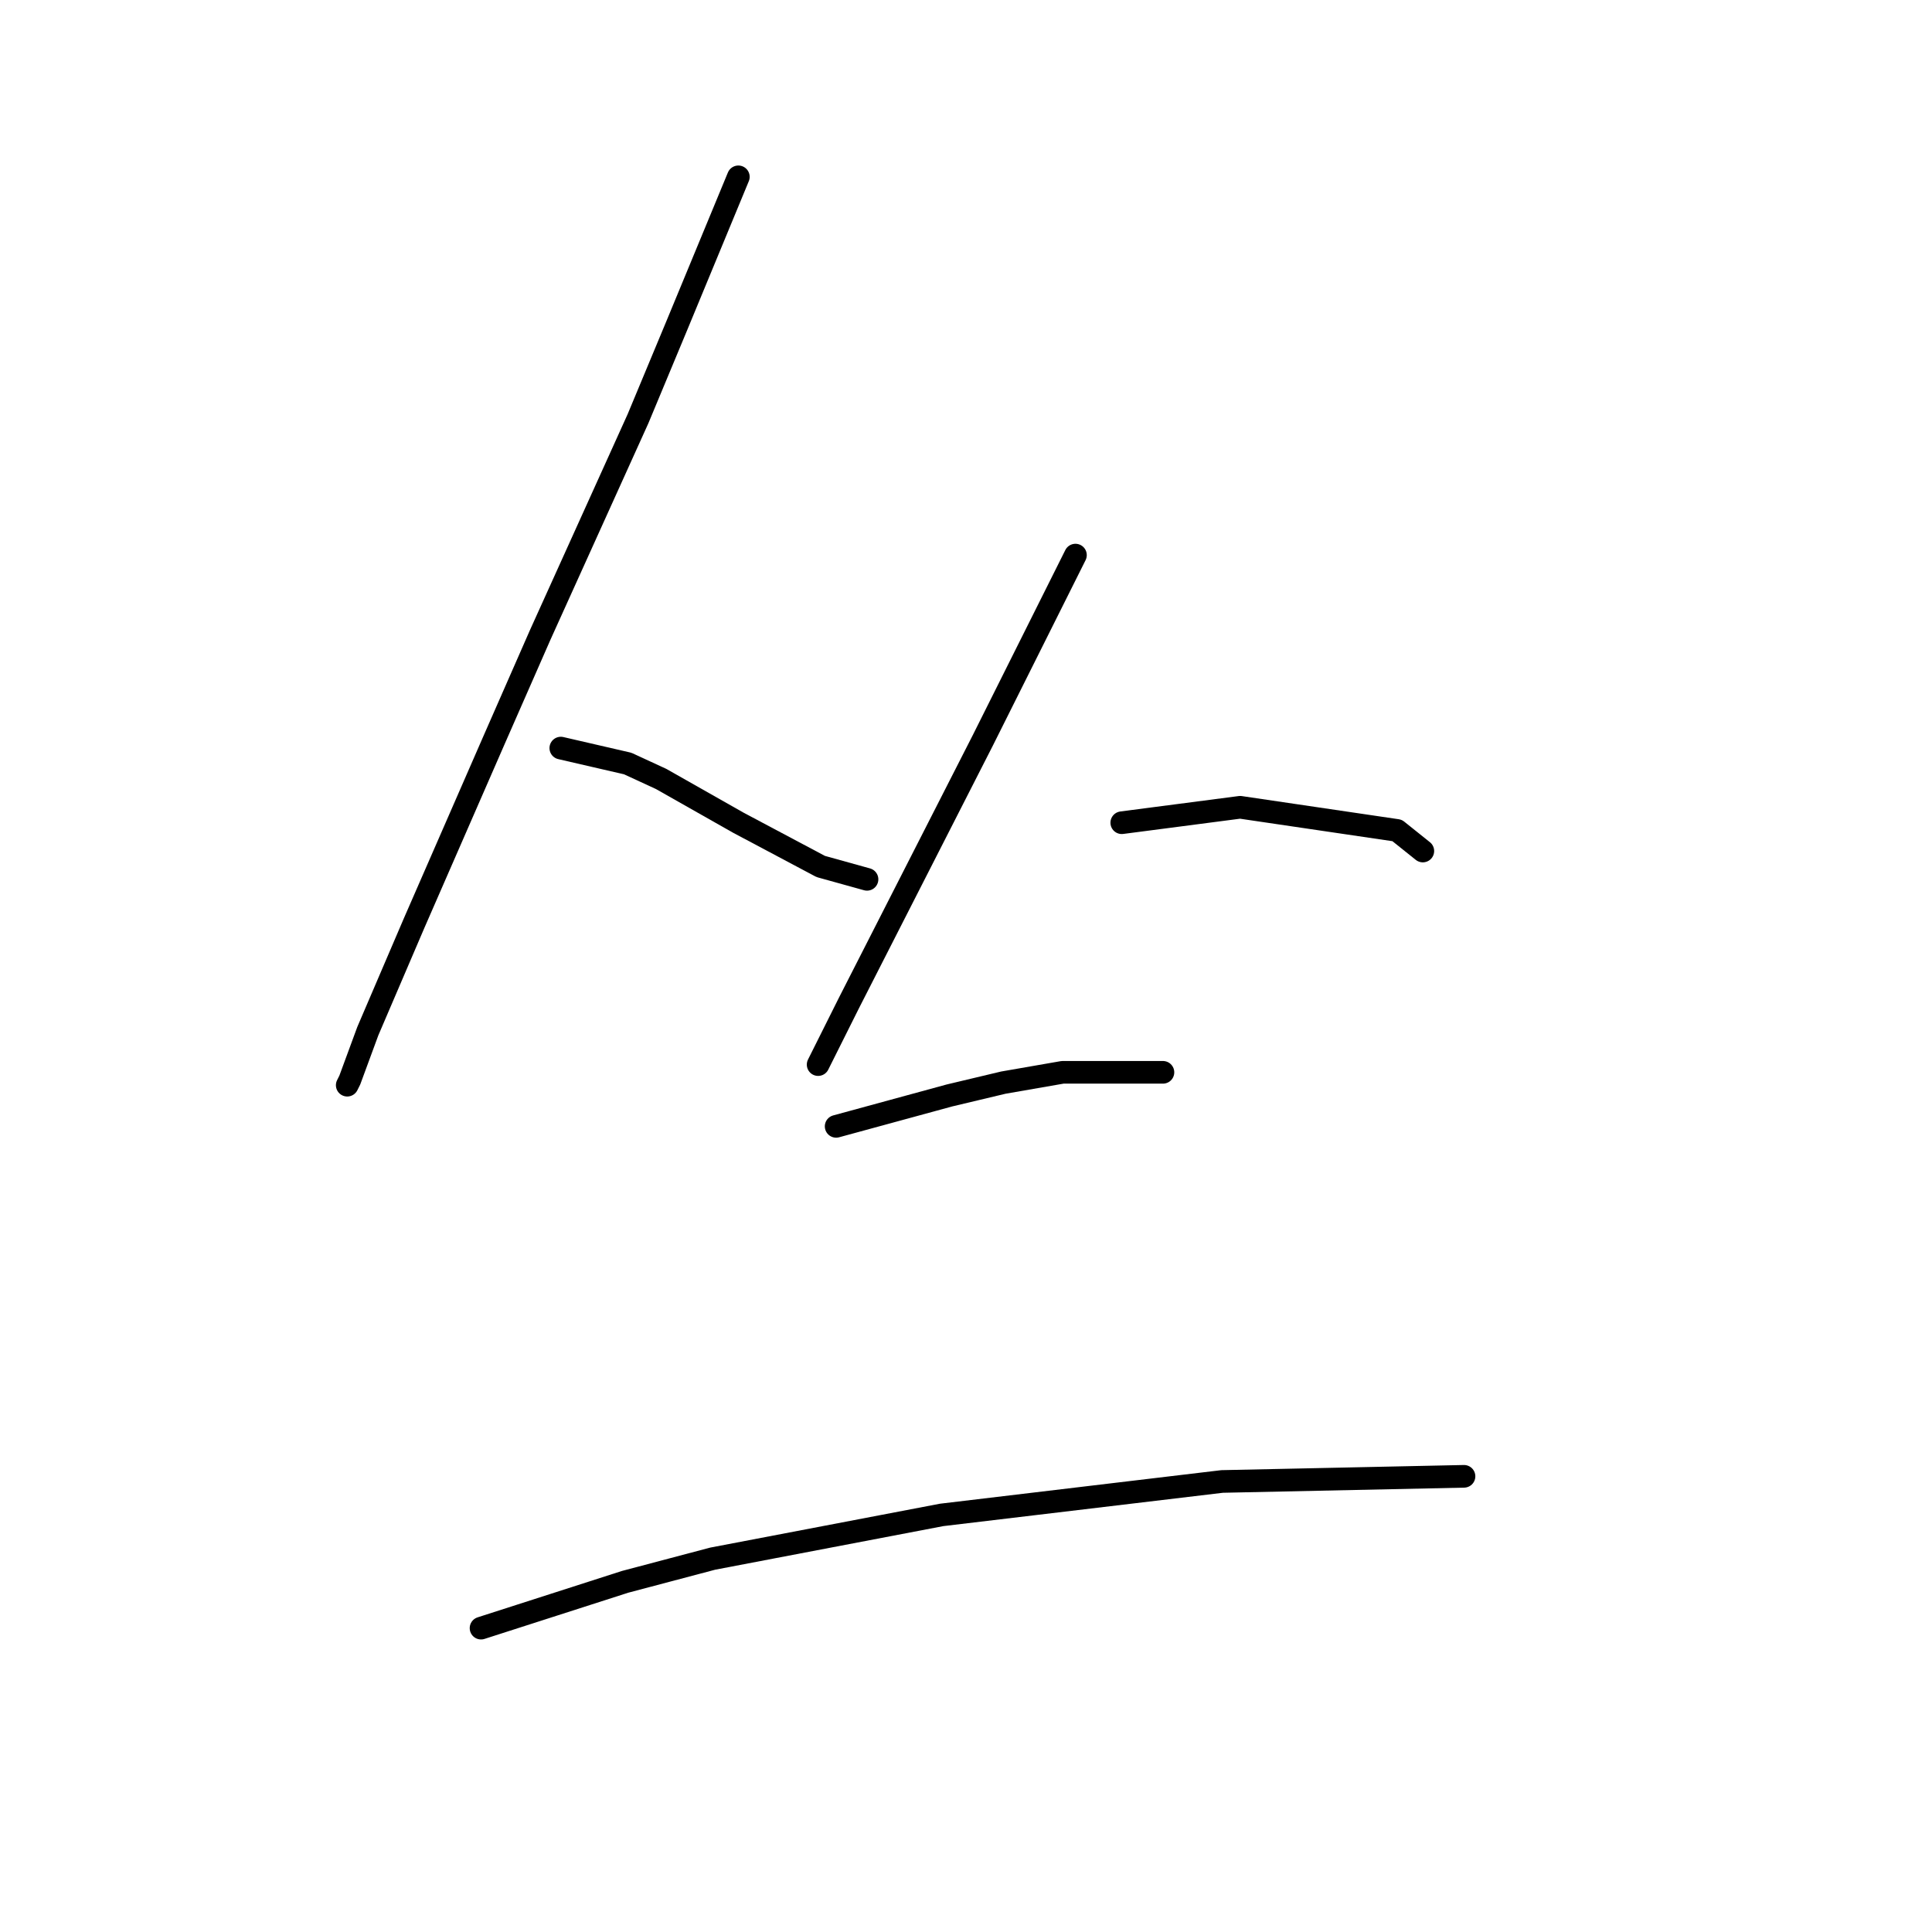 <?xml version="1.0" standalone="no"?>
    <svg width="256" height="256" xmlns="http://www.w3.org/2000/svg" version="1.1">
    <polyline stroke="black" stroke-width="3" stroke-linecap="round" fill="transparent" stroke-linejoin="round" points="97.836 23.432 93.745 33.32 89.653 43.208 84.539 55.483 71.582 84.124 65.445 98.104 54.875 122.312 48.737 136.633 46.351 143.111 46.01 143.793 46.01 143.793 " />
        <polyline stroke="black" stroke-width="3" stroke-linecap="round" fill="transparent" stroke-linejoin="round" points="74.31 99.126 78.742 100.149 83.175 101.172 87.608 103.218 97.836 109.014 108.747 114.811 114.885 116.516 114.885 116.516 " />
        <polyline stroke="black" stroke-width="3" stroke-linecap="round" fill="transparent" stroke-linejoin="round" points="142.503 73.554 136.366 85.829 130.228 98.104 112.498 132.882 108.406 141.065 108.406 141.065 " />
        <polyline stroke="black" stroke-width="3" stroke-linecap="round" fill="transparent" stroke-linejoin="round" points="148.64 109.014 156.483 107.992 164.325 106.969 185.124 110.037 188.533 112.765 188.533 112.765 " />
        <polyline stroke="black" stroke-width="3" stroke-linecap="round" fill="transparent" stroke-linejoin="round" points="110.793 149.248 118.294 147.203 125.796 145.157 132.956 143.452 140.798 142.088 154.096 142.088 154.096 142.088 " />
        <polyline stroke="black" stroke-width="3" stroke-linecap="round" fill="transparent" stroke-linejoin="round" points="63.74 215.737 73.287 212.668 82.834 209.599 94.427 206.531 124.773 200.734 161.938 196.302 193.989 195.62 193.989 195.62 " />
        </svg>